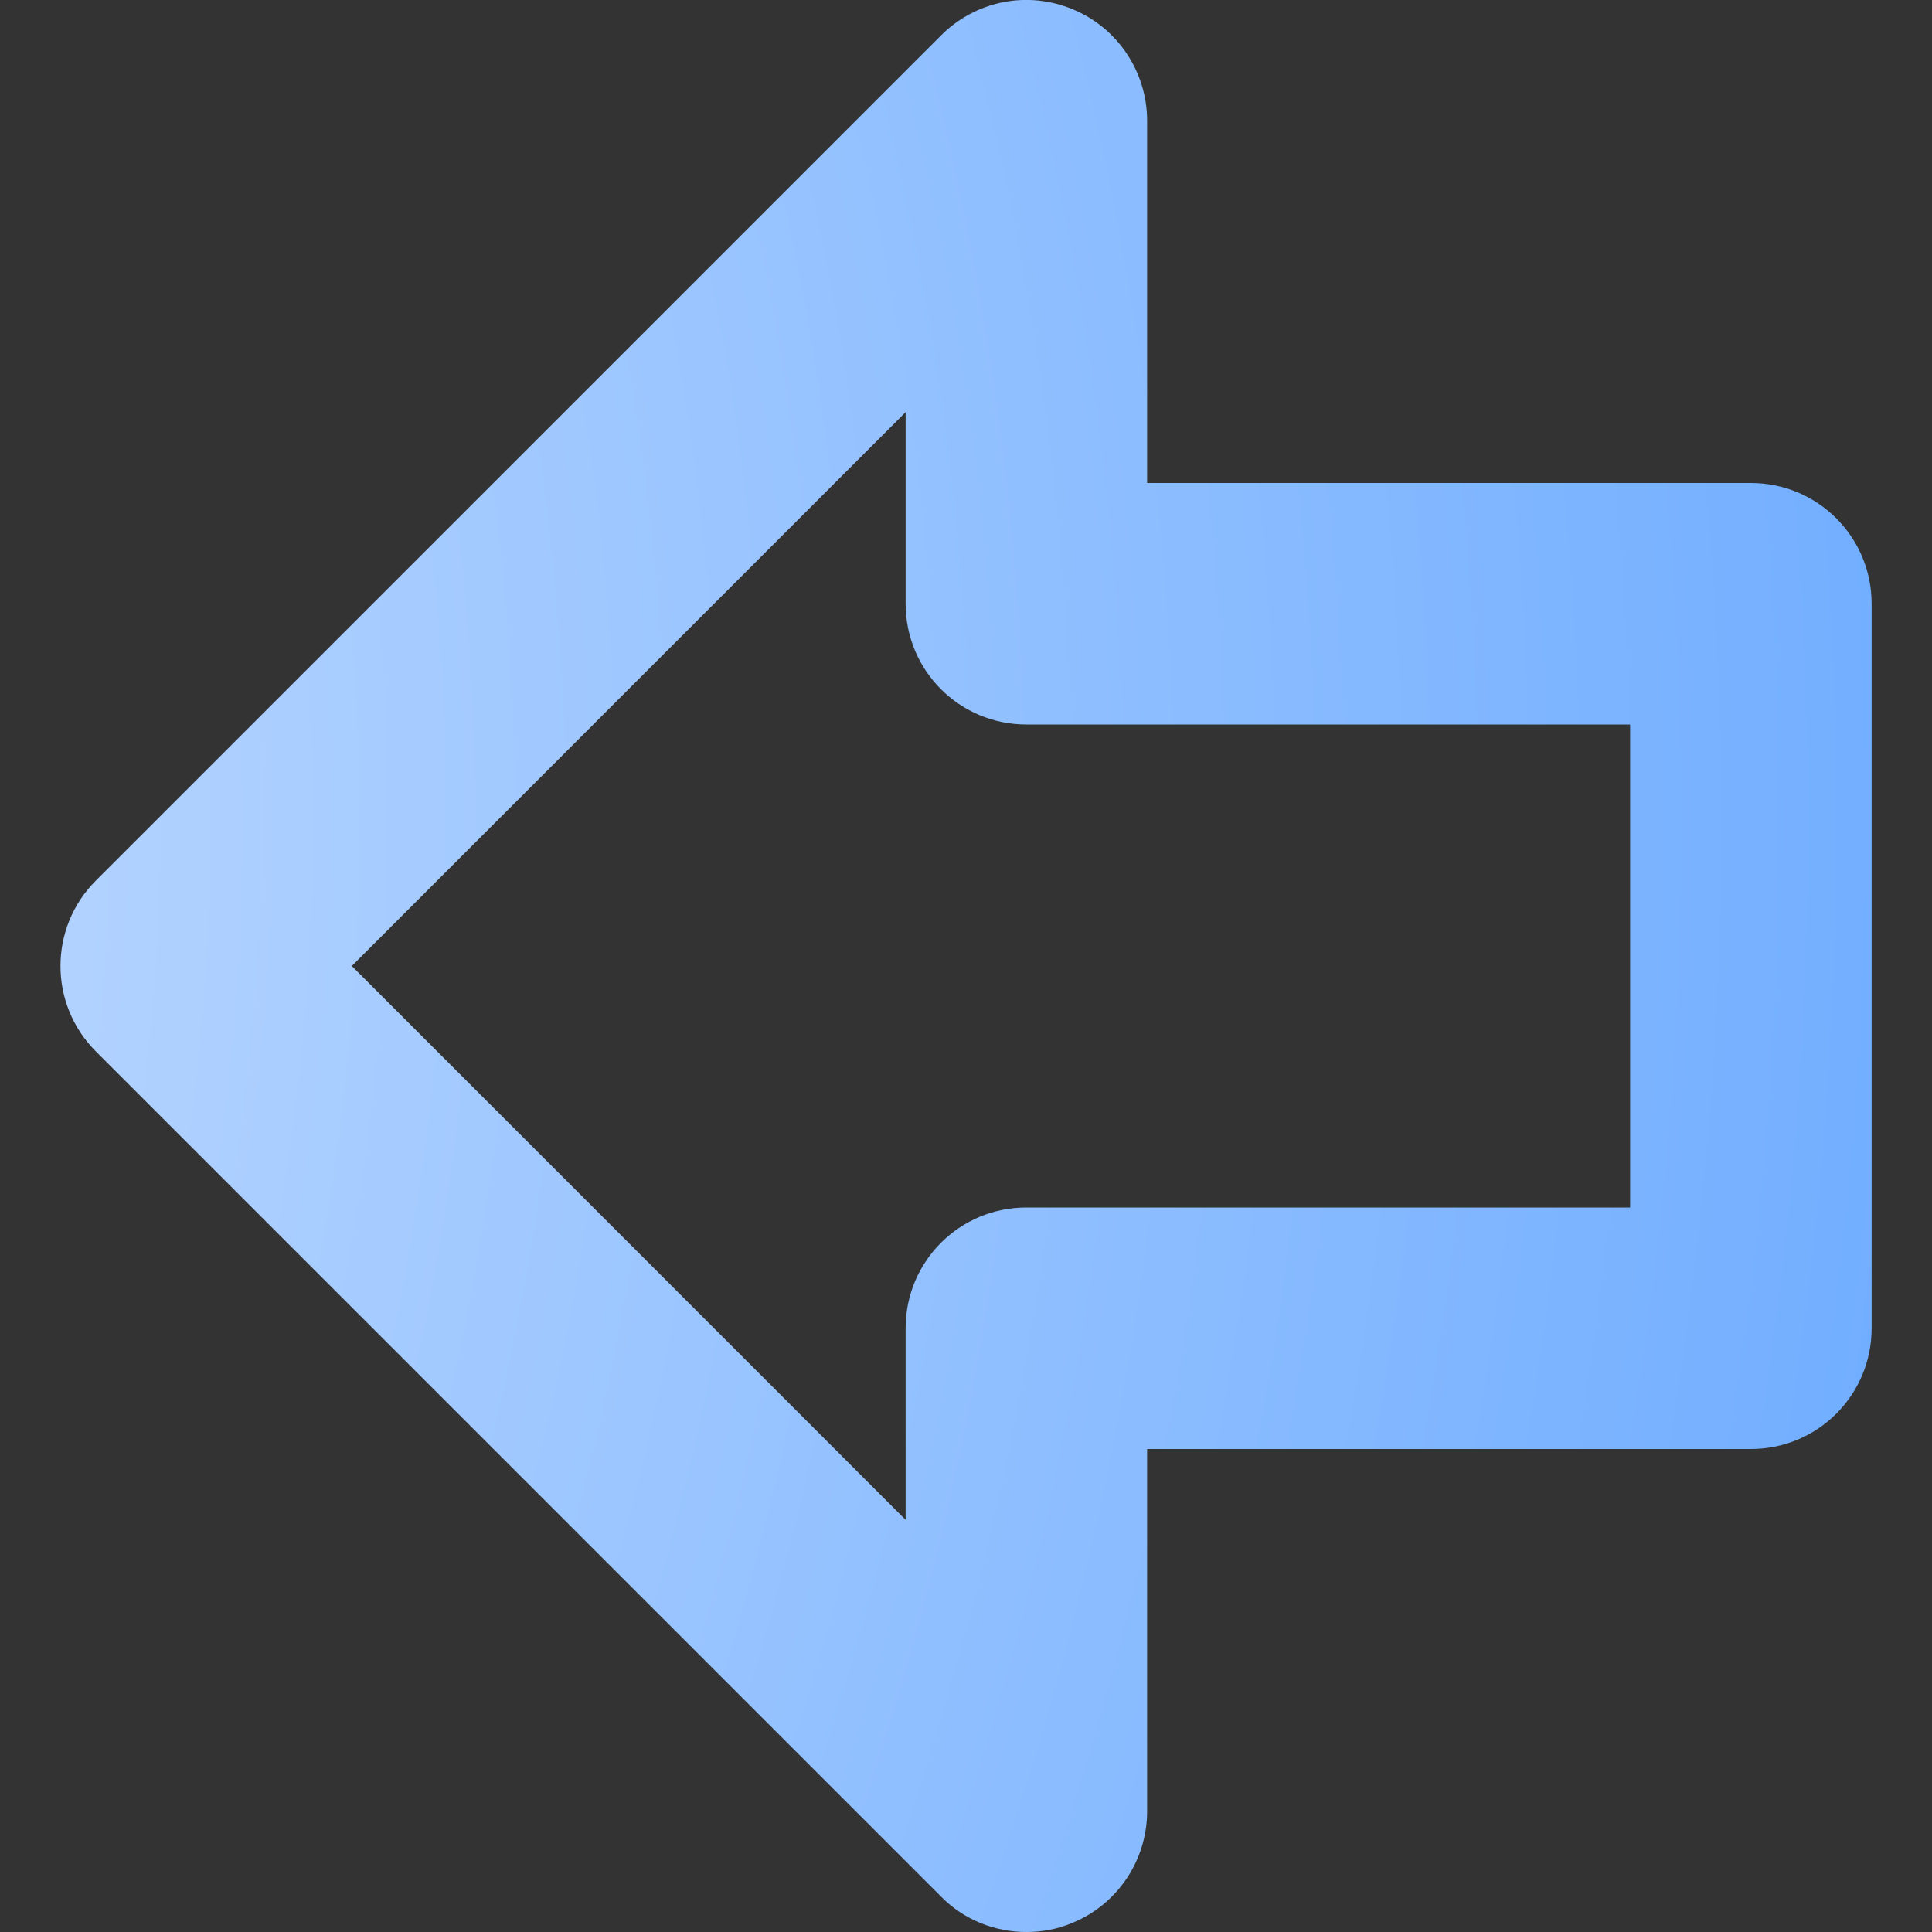 <?xml version="1.0" encoding="utf-8"?>
<!-- Generator: Adobe Illustrator 27.9.6, SVG Export Plug-In . SVG Version: 9.03 Build 54986)  -->
<svg version="1.1" id="katman_1" xmlns="http://www.w3.org/2000/svg" xmlns:xlink="http://www.w3.org/1999/xlink" x="0px" y="0px"
	 viewBox="0 0 48 48" style="enable-background:new 0 0 48 48;" xml:space="preserve">
<rect x="0" y="0" width="48" height="48" fill="#333333" stroke="none"/>
<style type="text/css">
	.st0{fill:url(#SVGID_1_);}
</style>
<g>
	<radialGradient id="SVGID_1_" cx="-50.523" cy="20.447" r="156.978" gradientUnits="userSpaceOnUse">
		<stop  offset="0" style="stop-color:#FFFFFF"/>
		<stop  offset="0.271" style="stop-color:#BFDAFF"/>
		<stop  offset="0.624" style="stop-color:#72AEFF"/>
		<stop  offset="0.875" style="stop-color:#4293FF"/>
		<stop  offset="1" style="stop-color:#2F88FF"/>
	</radialGradient>
	<path class="st0" d="M25.5,48c-0.78,0-1.55-0.3-2.12-0.88l-21-21c-1.17-1.17-1.17-3.07,0-4.24l21-21c0.86-0.86,2.14-1.12,3.27-0.65
		C27.77,0.69,28.5,1.79,28.5,3v9h15c1.66,0,3,1.34,3,3v18c0,1.66-1.34,3-3,3h-15v9c0,1.21-0.73,2.31-1.85,2.77
		C26.28,47.93,25.89,48,25.5,48z M8.74,24L22.5,37.76V33c0-1.66,1.34-3,3-3h15V18h-15c-1.66,0-3-1.34-3-3v-4.76L8.74,24z"/>
</g>
</svg>
